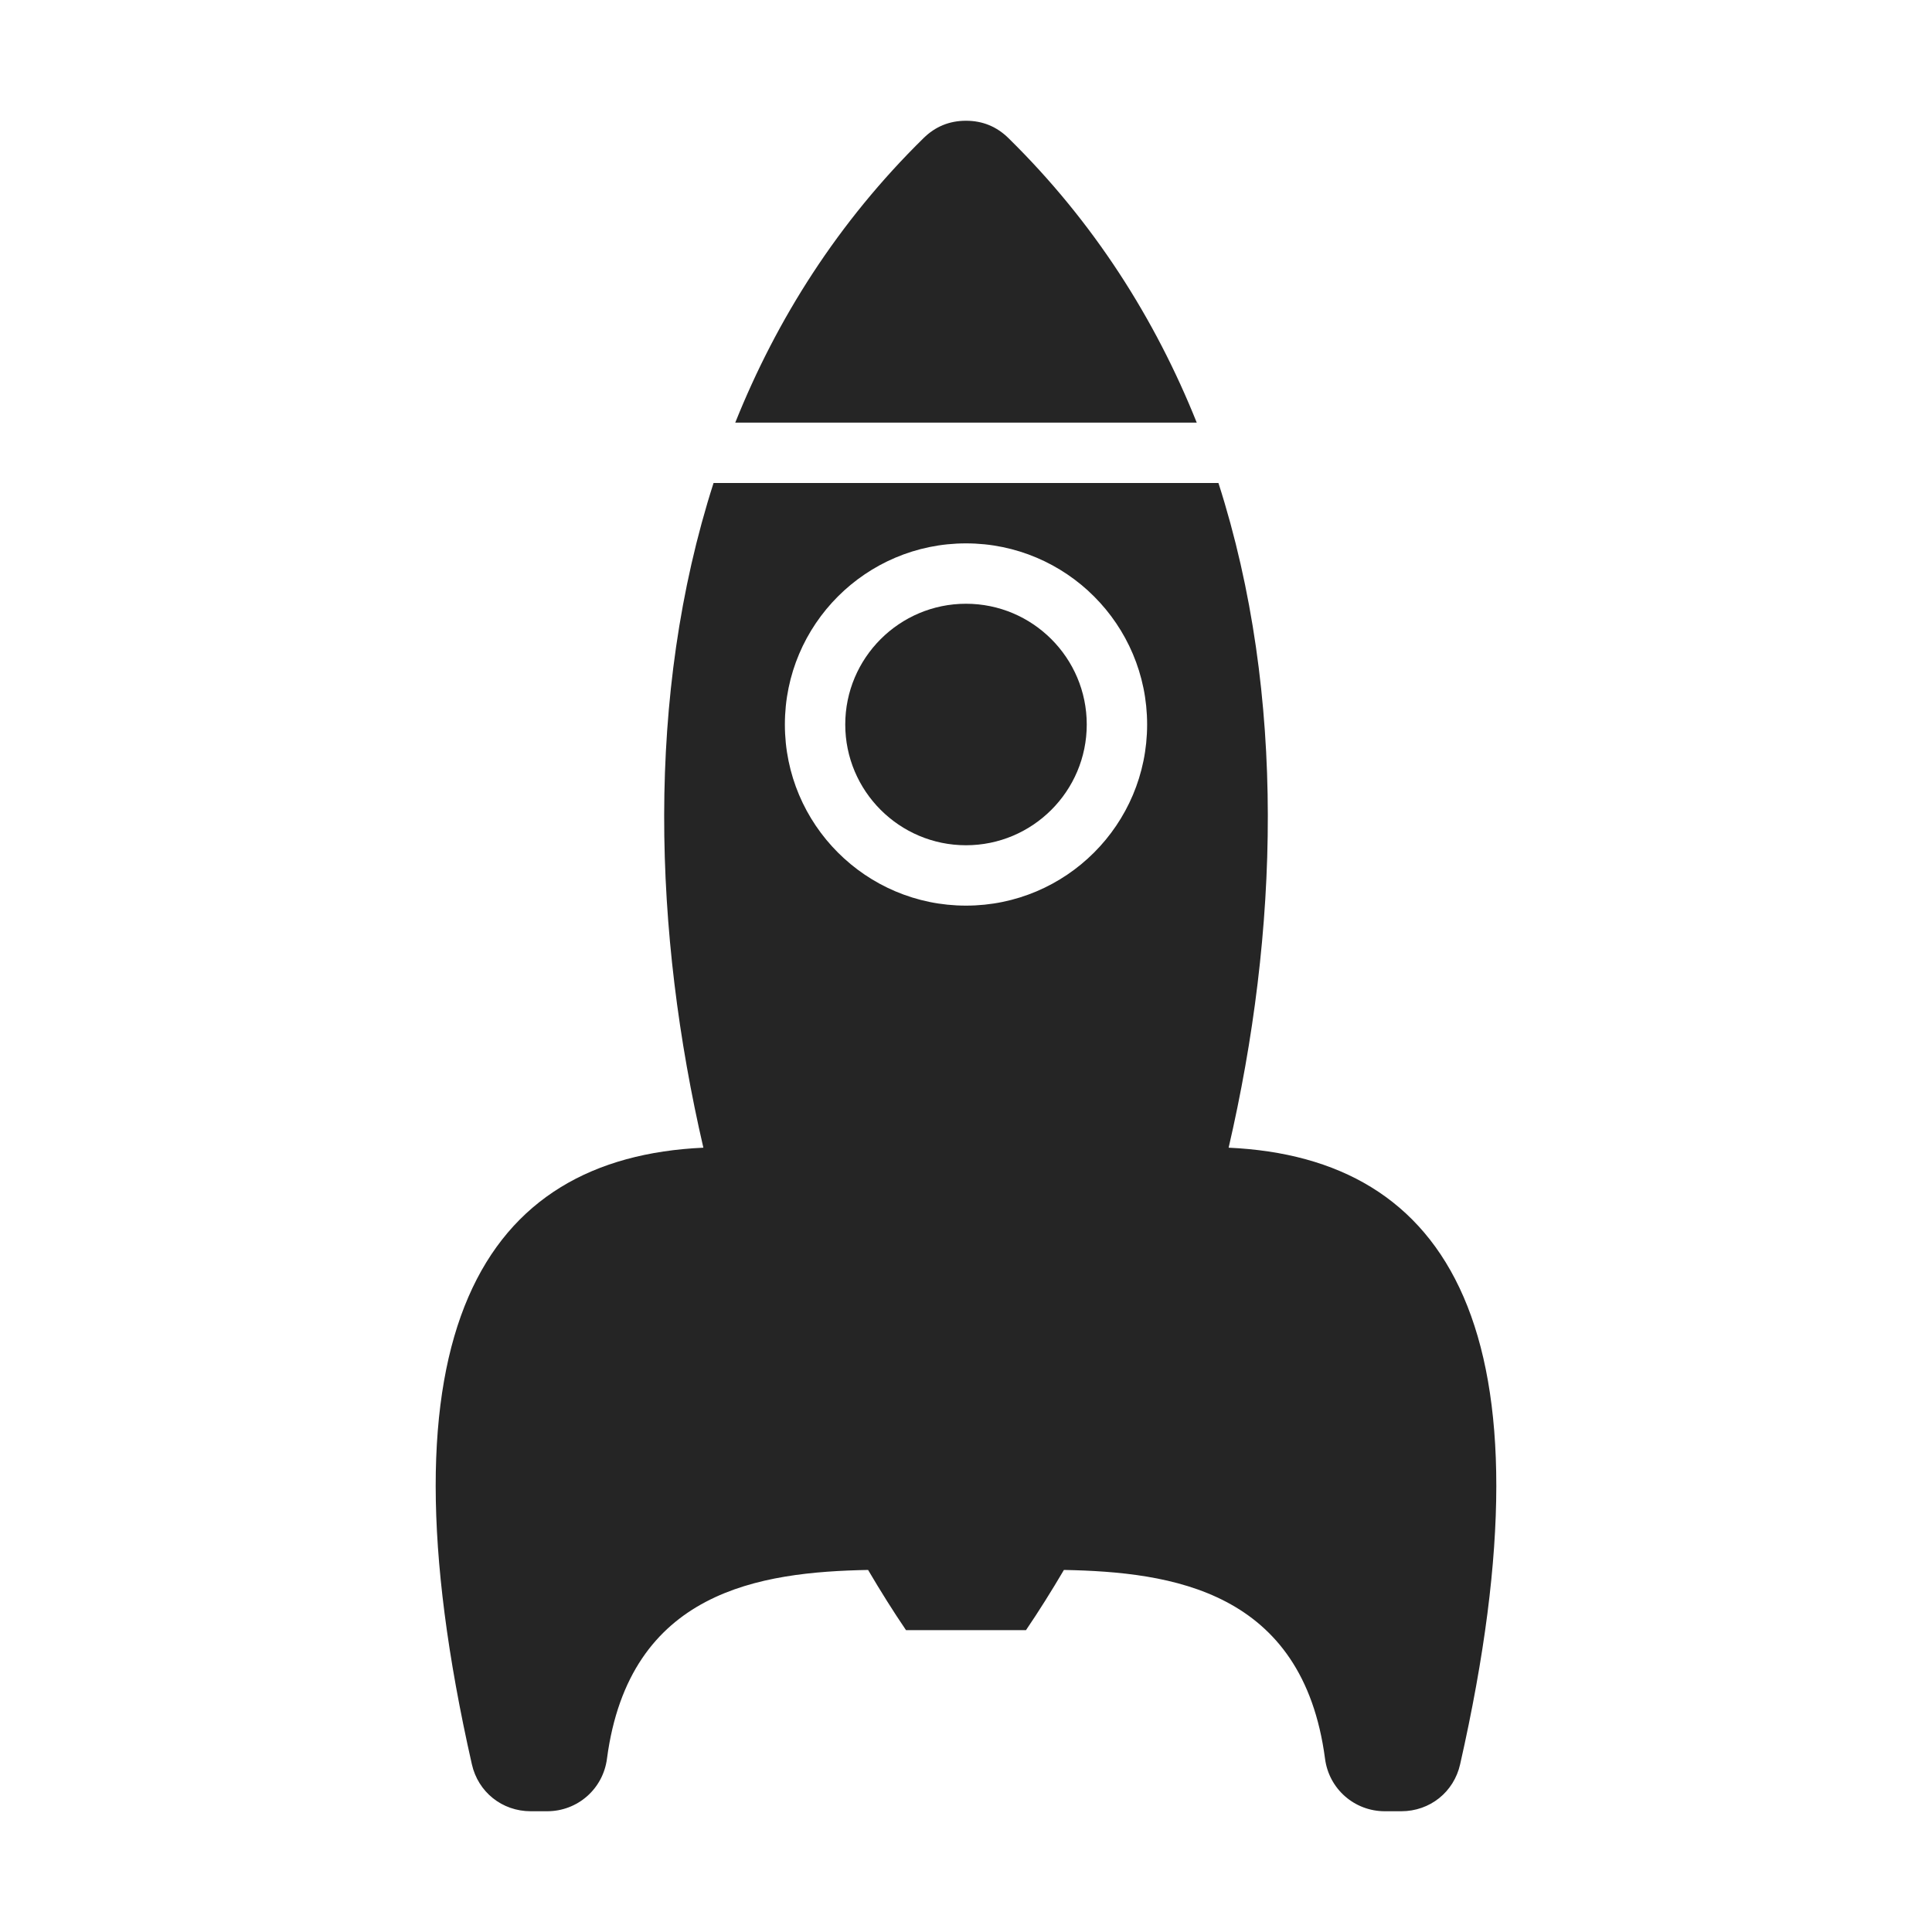 <?xml version="1.0" encoding="UTF-8"?>
<!DOCTYPE svg PUBLIC "-//W3C//DTD SVG 1.1//EN" "http://www.w3.org/Graphics/SVG/1.1/DTD/svg11.dtd">
<svg xmlns="http://www.w3.org/2000/svg" xml:space="preserve" width="1024px" height="1024px" shape-rendering="geometricPrecision" text-rendering="geometricPrecision" image-rendering="optimizeQuality" fill-rule="nonzero" clip-rule="evenodd" viewBox="0 0 10240 10240" xmlns:xlink="http://www.w3.org/1999/xlink">
	<title>rocket icon</title>
	<desc>rocket icon from the IconExperience.com O-Collection. Copyright by INCORS GmbH (www.incors.com).</desc>
	<path id="curve2" fill="#252525" d="M5639 8321c568,11 1266,107 1384,1001 21,160 156,278 317,278l87 0c152,0 279,-102 312,-249 521,-2301 -63,-3215 -1227,-3268 263,-1136 309,-2391 -54,-3523l-2676 0c-363,1132 -317,2387 -54,3523 -1164,53 -1748,967 -1227,3268 33,147 160,249 312,249l87 0c161,0 296,-118 317,-278 118,-894 816,-990 1384,-1001 66,112 133,219 201,319l636 0c68,-100 135,-207 201,-319zm-519 -5441c530,0 960,430 960,960 0,530 -430,960 -960,960 -530,0 -960,-430 -960,-960 0,-530 430,-960 960,-960z"/>
	<path id="curve1" fill="#252525" d="M5120 3200c353,0 640,287 640,640 0,353 -287,640 -640,640 -353,0 -640,-287 -640,-640 0,-353 287,-640 640,-640z"/>
	<path id="curve0" fill="#252525" d="M5345 732c454,446 778,959 998,1508l-2446 0c220,-549 544,-1062 998,-1508 62,-61 137,-92 225,-92 88,0 163,31 225,92z"/>
</svg>
